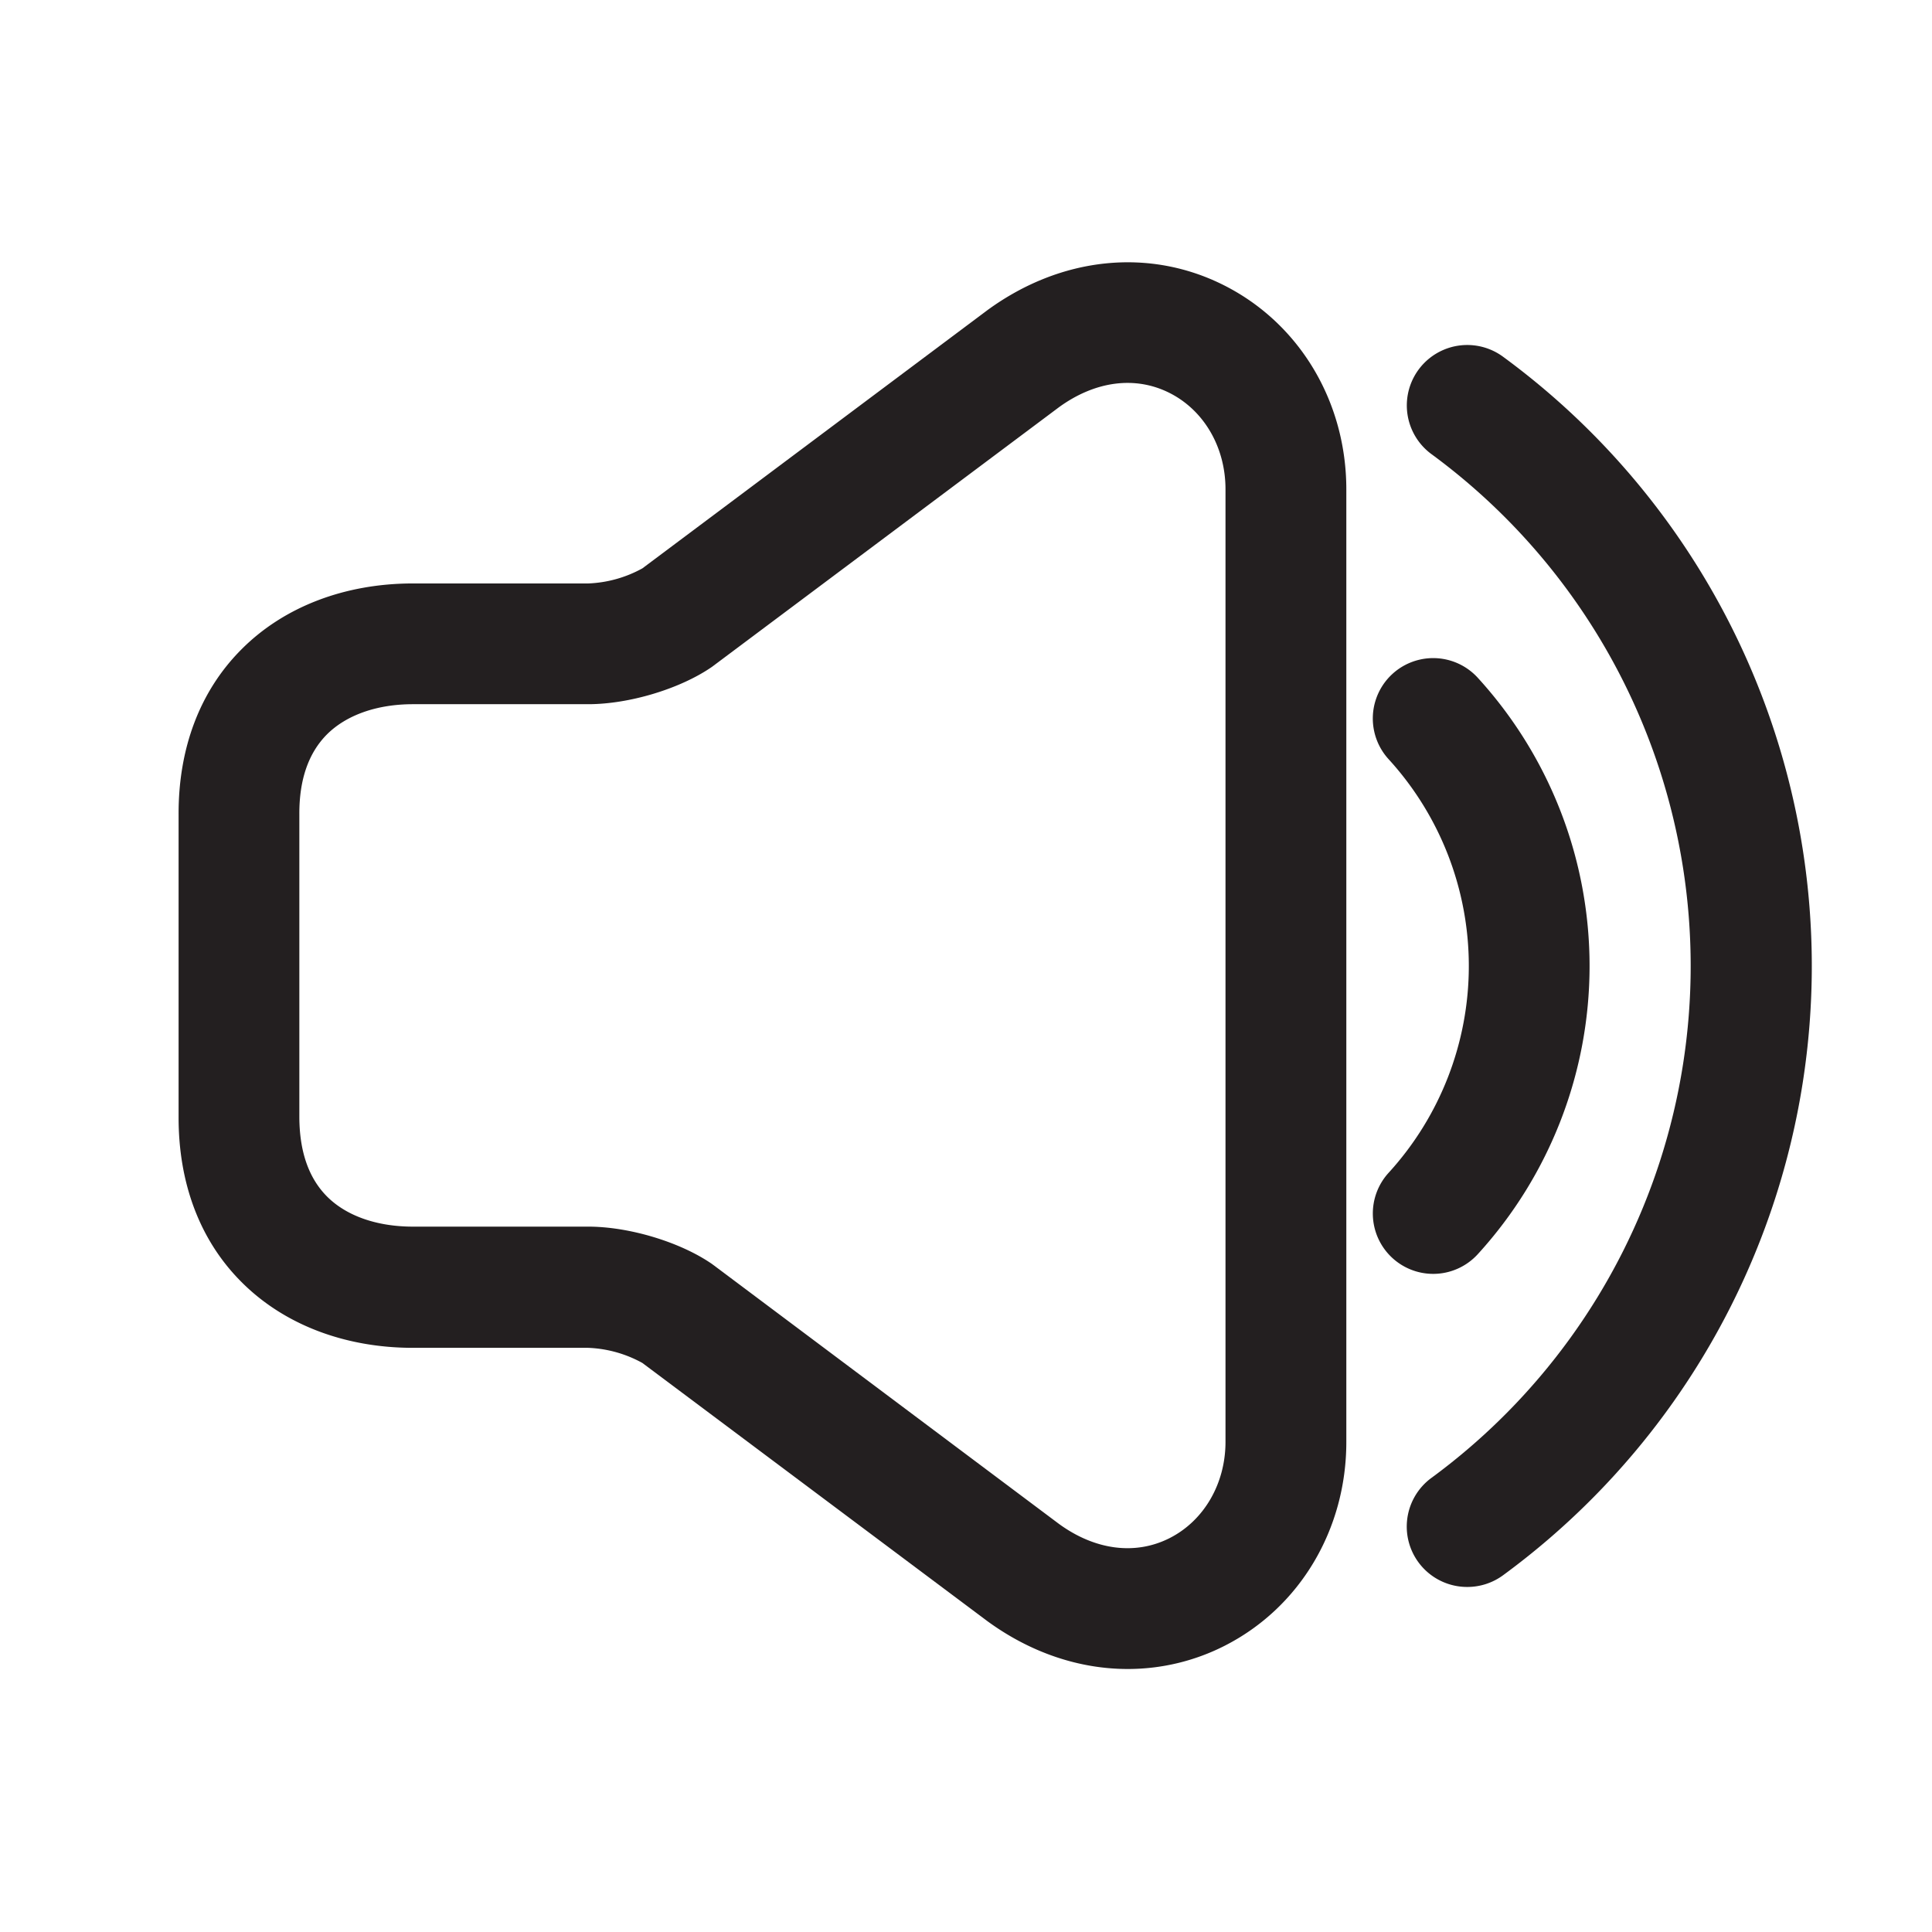 <svg xmlns="http://www.w3.org/2000/svg" width="512" height="512" viewBox="0 0 512 512">
  <defs>
    <style>
      .a {
        fill: #fff;
      }

      .b {
        fill: #231f20;
      }
    </style>
  </defs>
  <g>
    <path class="b"
      d="M298.84,442.3c-12.74,0-25.63-4.27-37.12-12.64l-.16-.12-91.34-68.35a32.26,32.26,0,0,0-14.33-4H109.44c-18.11,0-34.25-6.2-45.46-17.46-11-11-16.72-26.18-16.65-43.87V215.88C47.26,198.26,53,183.09,64,172.08c11.21-11.26,27.35-17.46,45.46-17.46h46.45a32.26,32.26,0,0,0,14.33-4l91.5-68.47c19.43-14.16,42.9-16.58,62.8-6.46s32.25,30.8,32.25,54c0,29.33,0,78.33,0,126.12,0,.2,0,97,0,126.34,0,23.2-12.36,43.9-32.25,54A56.52,56.52,0,0,1,298.84,442.3Zm-18.19-38.44c9.62,7,20.31,8.34,29.36,3.73s14.76-14.39,14.76-25.48c0-29.33,0-126.34,0-126.34h0c0-47.79,0-96.78,0-126.11,0-11.09-5.65-20.86-14.76-25.49s-19.75-3.23-29.36,3.74l-91.91,68.77-.3.21c-8.43,5.73-21.81,9.73-32.55,9.73H109.44c-9.53,0-17.63,2.86-22.79,8-4.89,4.91-7.36,12-7.32,21.15v80.08c0,9.19,2.43,16.3,7.32,21.22,5.16,5.18,13.26,8,22.79,8h46.45c10.74,0,24.12,4,32.55,9.73l.59.42Z" />
    <path class="b"
      d="M379.79,337.59A16,16,0,0,1,368,310.8a81.28,81.28,0,0,0,0-109.6,16,16,0,0,1,23.62-21.59,113.27,113.27,0,0,1,0,152.77A16,16,0,0,1,379.79,337.59Z" />
    <path class="b"
      d="M388.83,420.56a16,16,0,0,1-9.49-28.9,168.28,168.28,0,0,0,0-271.32,16,16,0,0,1,19-25.79,200.22,200.22,0,0,1,0,322.9A16,16,0,0,1,388.83,420.56Z" />
  </g>
</svg>